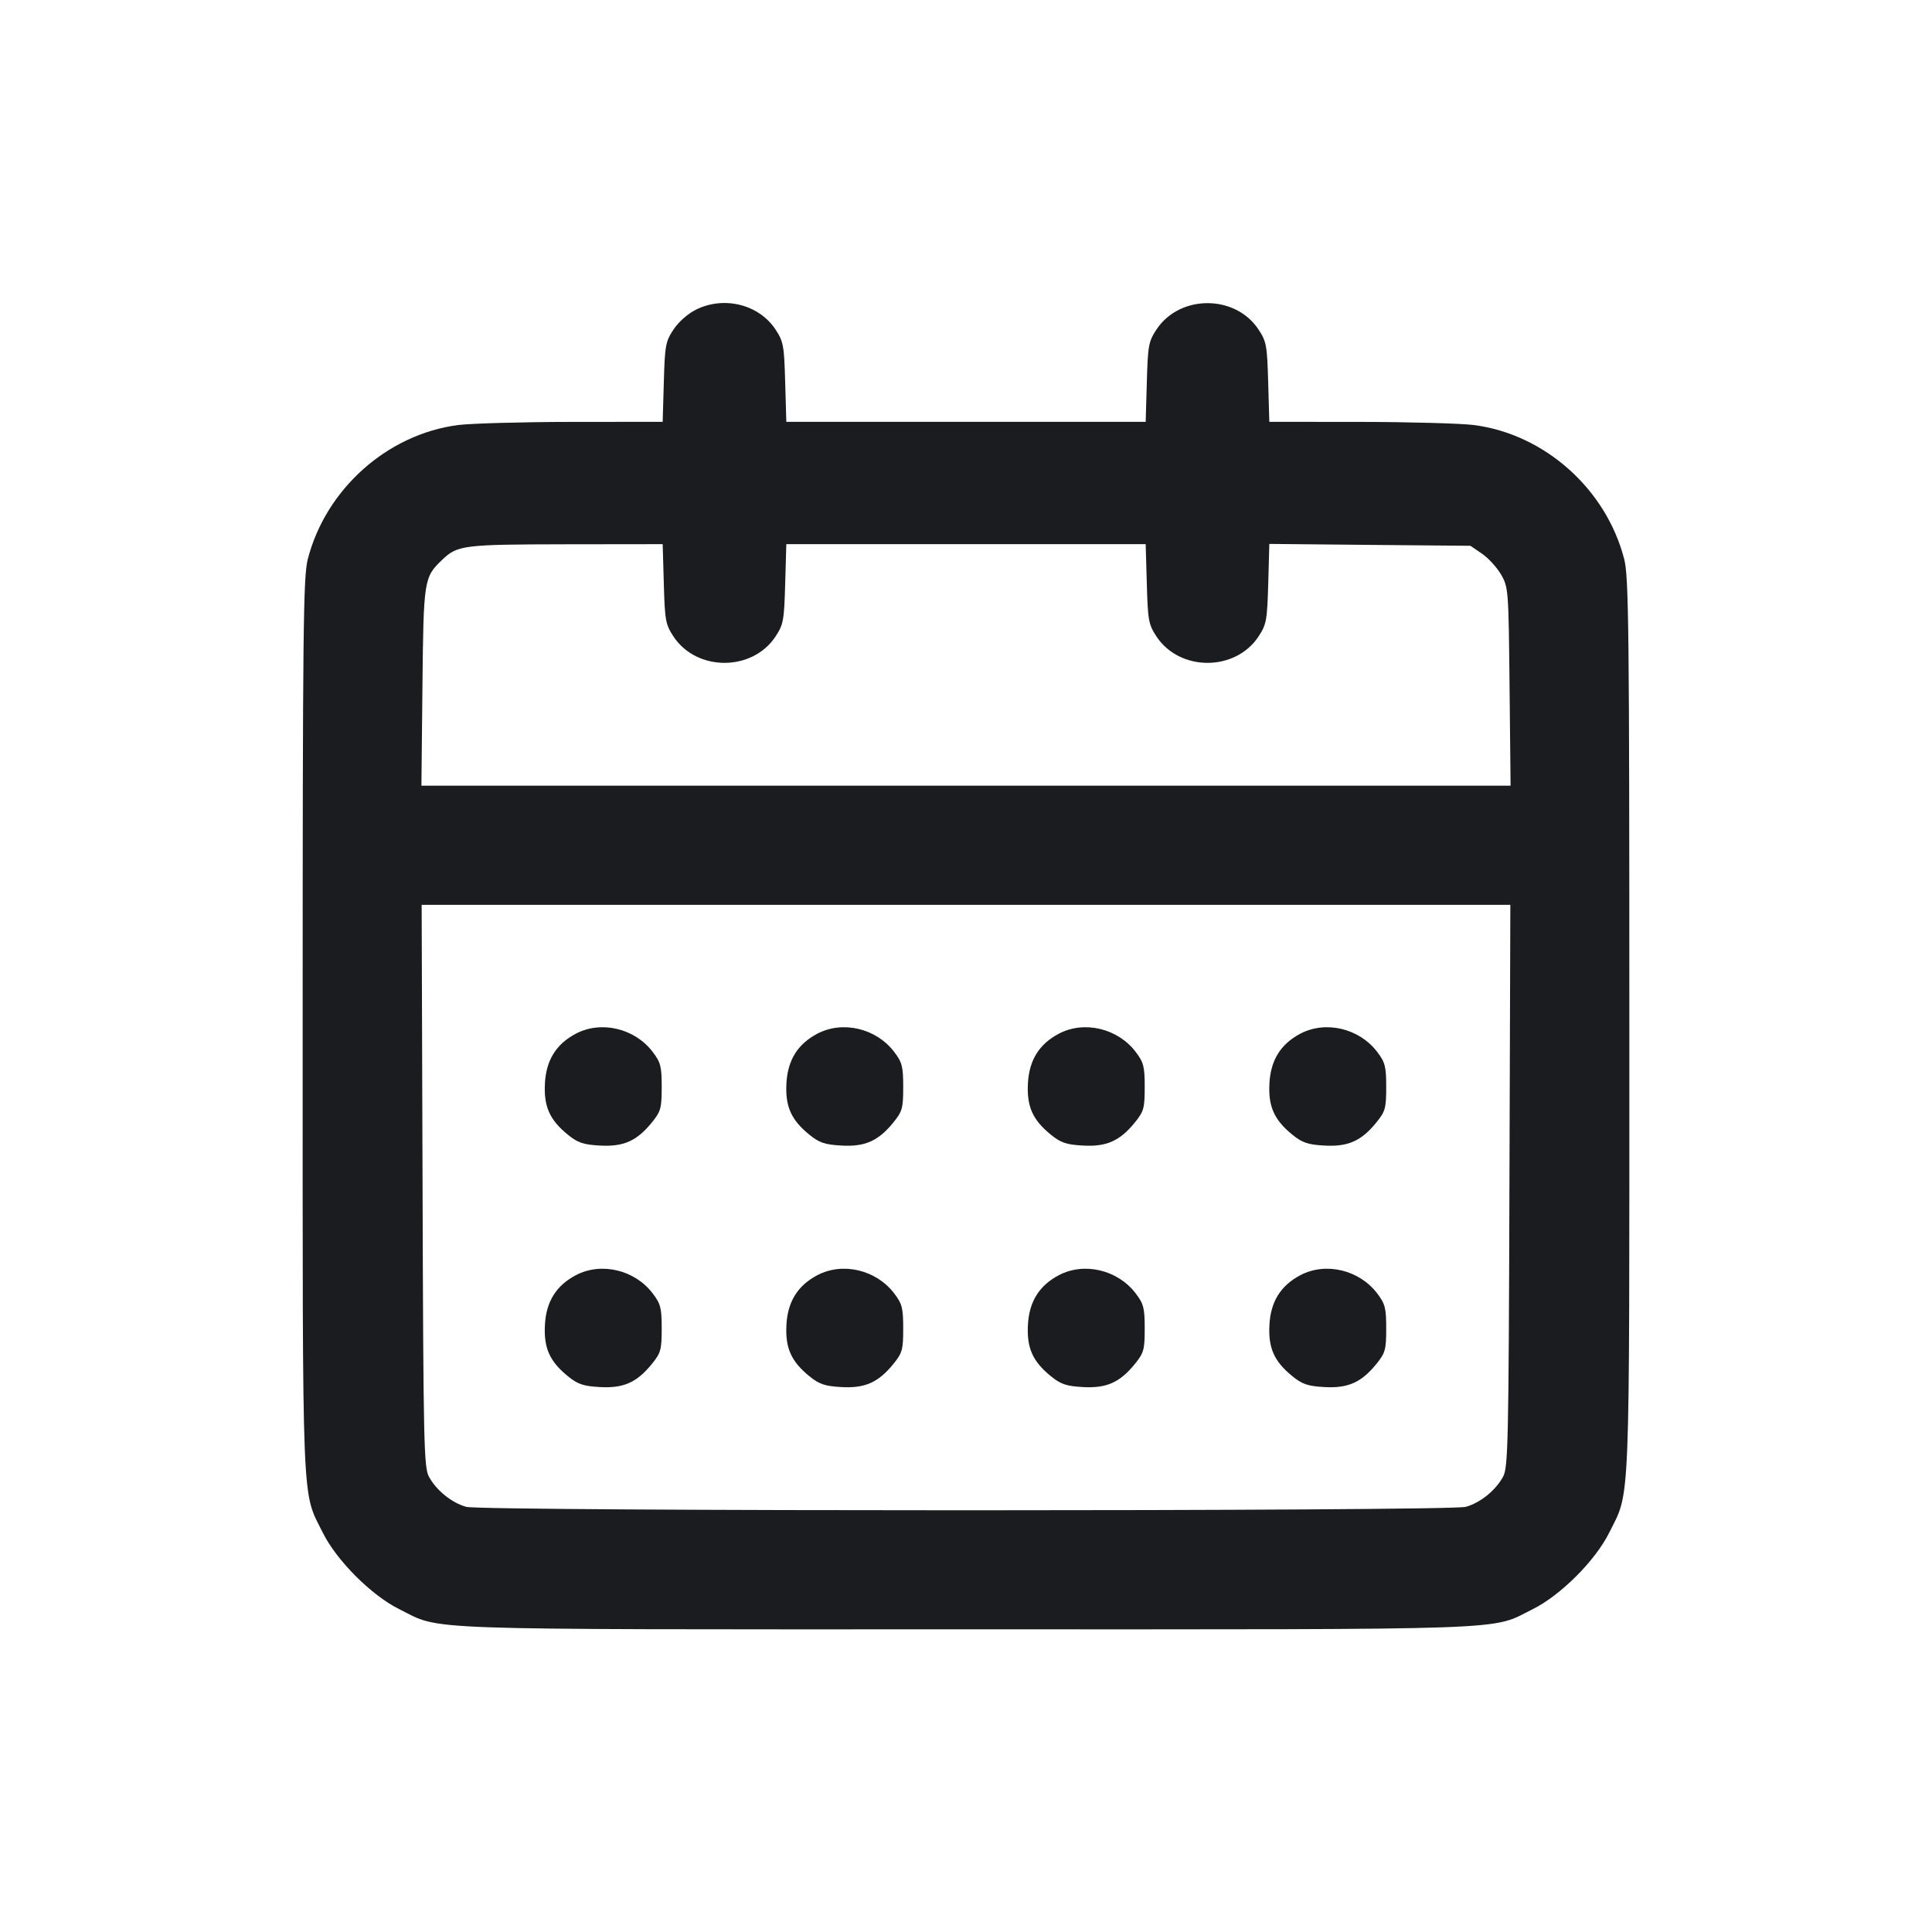 <svg width="32" height="32" viewBox="0 0 32 32" fill="none" xmlns="http://www.w3.org/2000/svg"><path d="M11.529 5.128 C 11.394 5.195,11.239 5.331,11.156 5.457 C 11.024 5.655,11.012 5.723,10.995 6.329 L 10.976 6.987 9.475 6.988 C 8.649 6.989,7.799 7.013,7.587 7.040 C 6.415 7.192,5.397 8.100,5.098 9.261 C 5.023 9.552,5.013 10.408,5.013 16.996 C 5.013 25.159,4.994 24.675,5.347 25.387 C 5.577 25.849,6.151 26.423,6.613 26.653 C 7.328 27.008,6.738 26.987,16.000 26.987 C 25.262 26.987,24.672 27.008,25.387 26.653 C 25.849 26.423,26.423 25.849,26.653 25.387 C 27.006 24.675,26.987 25.159,26.987 16.996 C 26.987 10.408,26.977 9.552,26.902 9.261 C 26.603 8.100,25.585 7.192,24.413 7.040 C 24.201 7.013,23.351 6.989,22.525 6.988 L 21.024 6.987 21.005 6.329 C 20.988 5.722,20.976 5.656,20.844 5.456 C 20.459 4.876,19.541 4.876,19.156 5.456 C 19.024 5.656,19.012 5.722,18.995 6.329 L 18.976 6.987 16.000 6.987 L 13.024 6.987 13.005 6.329 C 12.988 5.722,12.976 5.656,12.844 5.456 C 12.570 5.042,11.993 4.898,11.529 5.128 M10.995 9.671 C 11.012 10.278,11.024 10.344,11.156 10.544 C 11.541 11.124,12.459 11.124,12.844 10.544 C 12.976 10.344,12.988 10.278,13.005 9.671 L 13.024 9.013 16.000 9.013 L 18.976 9.013 18.995 9.671 C 19.012 10.278,19.024 10.344,19.156 10.544 C 19.541 11.124,20.459 11.124,20.844 10.544 C 20.976 10.344,20.988 10.278,21.006 9.668 L 21.024 9.009 22.690 9.025 L 24.355 9.040 24.548 9.172 C 24.654 9.245,24.796 9.401,24.864 9.519 C 24.984 9.728,24.987 9.774,25.003 11.373 L 25.020 13.013 16.000 13.013 L 6.980 13.013 6.997 11.373 C 7.015 9.604,7.021 9.562,7.321 9.275 C 7.577 9.029,7.669 9.018,9.368 9.015 L 10.976 9.013 10.995 9.671 M25.001 19.640 C 24.988 23.917,24.979 24.307,24.895 24.460 C 24.771 24.687,24.518 24.891,24.278 24.958 C 24.003 25.034,7.997 25.034,7.722 24.958 C 7.482 24.891,7.229 24.687,7.105 24.460 C 7.021 24.307,7.012 23.917,6.999 19.640 L 6.984 14.987 16.000 14.987 L 25.016 14.987 25.001 19.640 M9.536 17.122 C 9.213 17.293,9.047 17.558,9.026 17.940 C 9.004 18.326,9.104 18.550,9.408 18.796 C 9.569 18.927,9.663 18.959,9.935 18.974 C 10.327 18.997,10.549 18.898,10.799 18.589 C 10.945 18.409,10.960 18.354,10.960 18.004 C 10.960 17.664,10.942 17.595,10.810 17.422 C 10.512 17.031,9.956 16.900,9.536 17.122 M13.536 17.122 C 13.213 17.293,13.047 17.558,13.026 17.940 C 13.004 18.326,13.104 18.550,13.408 18.796 C 13.569 18.927,13.663 18.959,13.935 18.974 C 14.327 18.997,14.549 18.898,14.799 18.589 C 14.945 18.409,14.960 18.354,14.960 18.004 C 14.960 17.664,14.942 17.595,14.810 17.422 C 14.512 17.031,13.956 16.900,13.536 17.122 M17.536 17.122 C 17.213 17.293,17.047 17.558,17.026 17.940 C 17.004 18.326,17.104 18.550,17.408 18.796 C 17.569 18.927,17.663 18.959,17.935 18.974 C 18.327 18.997,18.549 18.898,18.799 18.589 C 18.945 18.409,18.960 18.354,18.960 18.004 C 18.960 17.664,18.942 17.595,18.810 17.422 C 18.512 17.031,17.956 16.900,17.536 17.122 M21.536 17.122 C 21.213 17.293,21.047 17.558,21.026 17.940 C 21.004 18.326,21.104 18.550,21.408 18.796 C 21.569 18.927,21.663 18.959,21.935 18.974 C 22.327 18.997,22.549 18.898,22.799 18.589 C 22.945 18.409,22.960 18.354,22.960 18.004 C 22.960 17.664,22.942 17.595,22.810 17.422 C 22.512 17.031,21.956 16.900,21.536 17.122 M9.536 21.122 C 9.213 21.293,9.047 21.558,9.026 21.940 C 9.004 22.326,9.104 22.550,9.408 22.796 C 9.569 22.927,9.663 22.959,9.935 22.974 C 10.327 22.997,10.549 22.898,10.799 22.589 C 10.945 22.409,10.960 22.354,10.960 22.004 C 10.960 21.664,10.942 21.595,10.810 21.422 C 10.512 21.031,9.956 20.900,9.536 21.122 M13.536 21.122 C 13.213 21.293,13.047 21.558,13.026 21.940 C 13.004 22.326,13.104 22.550,13.408 22.796 C 13.569 22.927,13.663 22.959,13.935 22.974 C 14.327 22.997,14.549 22.898,14.799 22.589 C 14.945 22.409,14.960 22.354,14.960 22.004 C 14.960 21.664,14.942 21.595,14.810 21.422 C 14.512 21.031,13.956 20.900,13.536 21.122 M17.536 21.122 C 17.213 21.293,17.047 21.558,17.026 21.940 C 17.004 22.326,17.104 22.550,17.408 22.796 C 17.569 22.927,17.663 22.959,17.935 22.974 C 18.327 22.997,18.549 22.898,18.799 22.589 C 18.945 22.409,18.960 22.354,18.960 22.004 C 18.960 21.664,18.942 21.595,18.810 21.422 C 18.512 21.031,17.956 20.900,17.536 21.122 M21.536 21.122 C 21.213 21.293,21.047 21.558,21.026 21.940 C 21.004 22.326,21.104 22.550,21.408 22.796 C 21.569 22.927,21.663 22.959,21.935 22.974 C 22.327 22.997,22.549 22.898,22.799 22.589 C 22.945 22.409,22.960 22.354,22.960 22.004 C 22.960 21.664,22.942 21.595,22.810 21.422 C 22.512 21.031,21.956 20.900,21.536 21.122 " fill="#1A1C1F" stroke="none" fill-rule="evenodd"></path></svg>